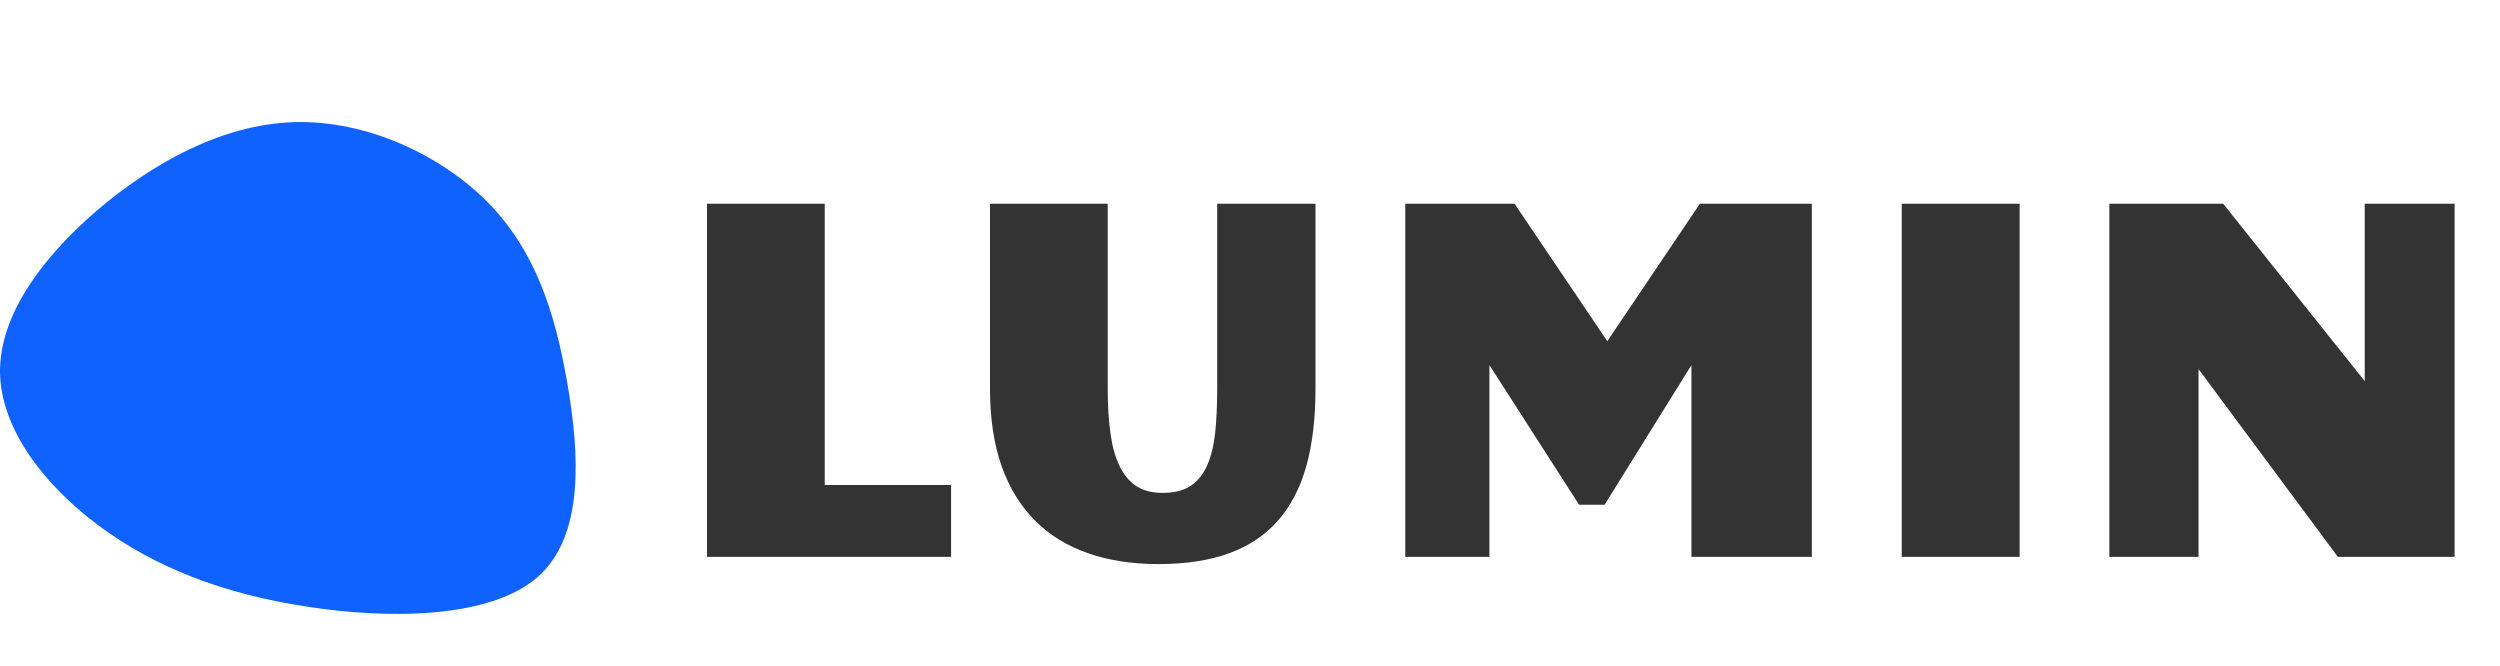 <?xml version="1.0" encoding="utf-8"?>
<svg viewBox="93.516 186.722 388.822 103.512" xmlns="http://www.w3.org/2000/svg">
  <defs>
    <linearGradient id="color-0">
      <stop style="stop-color: rgb(15, 98, 254);"/>
    </linearGradient>
  </defs>
  <path fill="#D0E2FF" d="M 169.394 218.204 C 176.734 225.683 179.822 235.186 181.743 246.264 C 183.663 257.342 184.418 270.051 177.146 276.461 C 169.805 282.871 154.301 283.097 141.266 281.072 C 128.231 279.104 117.597 274.943 108.953 268.532 C 100.308 262.121 93.654 253.406 93.517 244.633 C 93.448 235.805 99.897 226.976 108.542 219.497 C 117.254 212.074 128.026 206.058 139.276 205.72 C 150.459 205.383 162.053 210.781 169.394 218.204 Z" style="fill: url(#color-0);"/>
  <path d="M 132.612 197.823 L 132.612 175.803 L 139.582 175.803 L 139.582 193.343 L 147.062 193.343 L 147.062 197.823 L 132.612 197.823 ZM 159.326 198.273 C 157.78 198.273 156.393 198.046 155.166 197.593 C 153.933 197.146 152.886 196.466 152.026 195.553 C 151.166 194.646 150.506 193.51 150.046 192.143 C 149.593 190.77 149.366 189.166 149.366 187.333 L 149.366 175.803 L 156.336 175.803 L 156.336 187.363 C 156.336 188.39 156.39 189.303 156.496 190.103 C 156.596 190.903 156.773 191.58 157.026 192.133 C 157.273 192.686 157.603 193.11 158.016 193.403 C 158.436 193.69 158.956 193.833 159.576 193.833 C 160.263 193.833 160.816 193.69 161.236 193.403 C 161.656 193.11 161.983 192.686 162.216 192.133 C 162.45 191.58 162.61 190.903 162.696 190.103 C 162.776 189.303 162.816 188.39 162.816 187.363 L 162.816 175.803 L 168.636 175.803 L 168.636 187.333 C 168.636 189.18 168.456 190.786 168.096 192.153 C 167.73 193.526 167.166 194.666 166.406 195.573 C 165.646 196.48 164.68 197.156 163.506 197.603 C 162.34 198.05 160.946 198.273 159.326 198.273 ZM 173.953 197.823 L 173.953 175.803 L 180.423 175.803 L 185.913 184.373 L 191.393 175.803 L 198.023 175.803 L 198.023 197.823 L 190.893 197.823 L 190.893 185.863 L 185.753 194.573 L 184.243 194.573 L 178.933 185.863 L 178.933 197.823 L 173.953 197.823 ZM 203.345 197.823 L 203.345 175.803 L 210.325 175.803 L 210.325 197.823 L 203.345 197.823 ZM 215.636 197.823 L 215.636 175.803 L 222.376 175.803 L 230.756 186.863 L 230.756 175.803 L 236.076 175.803 L 236.076 197.823 L 229.166 197.823 L 220.916 186.113 L 220.916 197.823 L 215.636 197.823 Z" transform="matrix(2.627, 0, 0, 2.494, -144.895, -220.039)" style="fill: rgb(51, 51, 51); text-transform: uppercase; white-space: pre;"/>
</svg>
